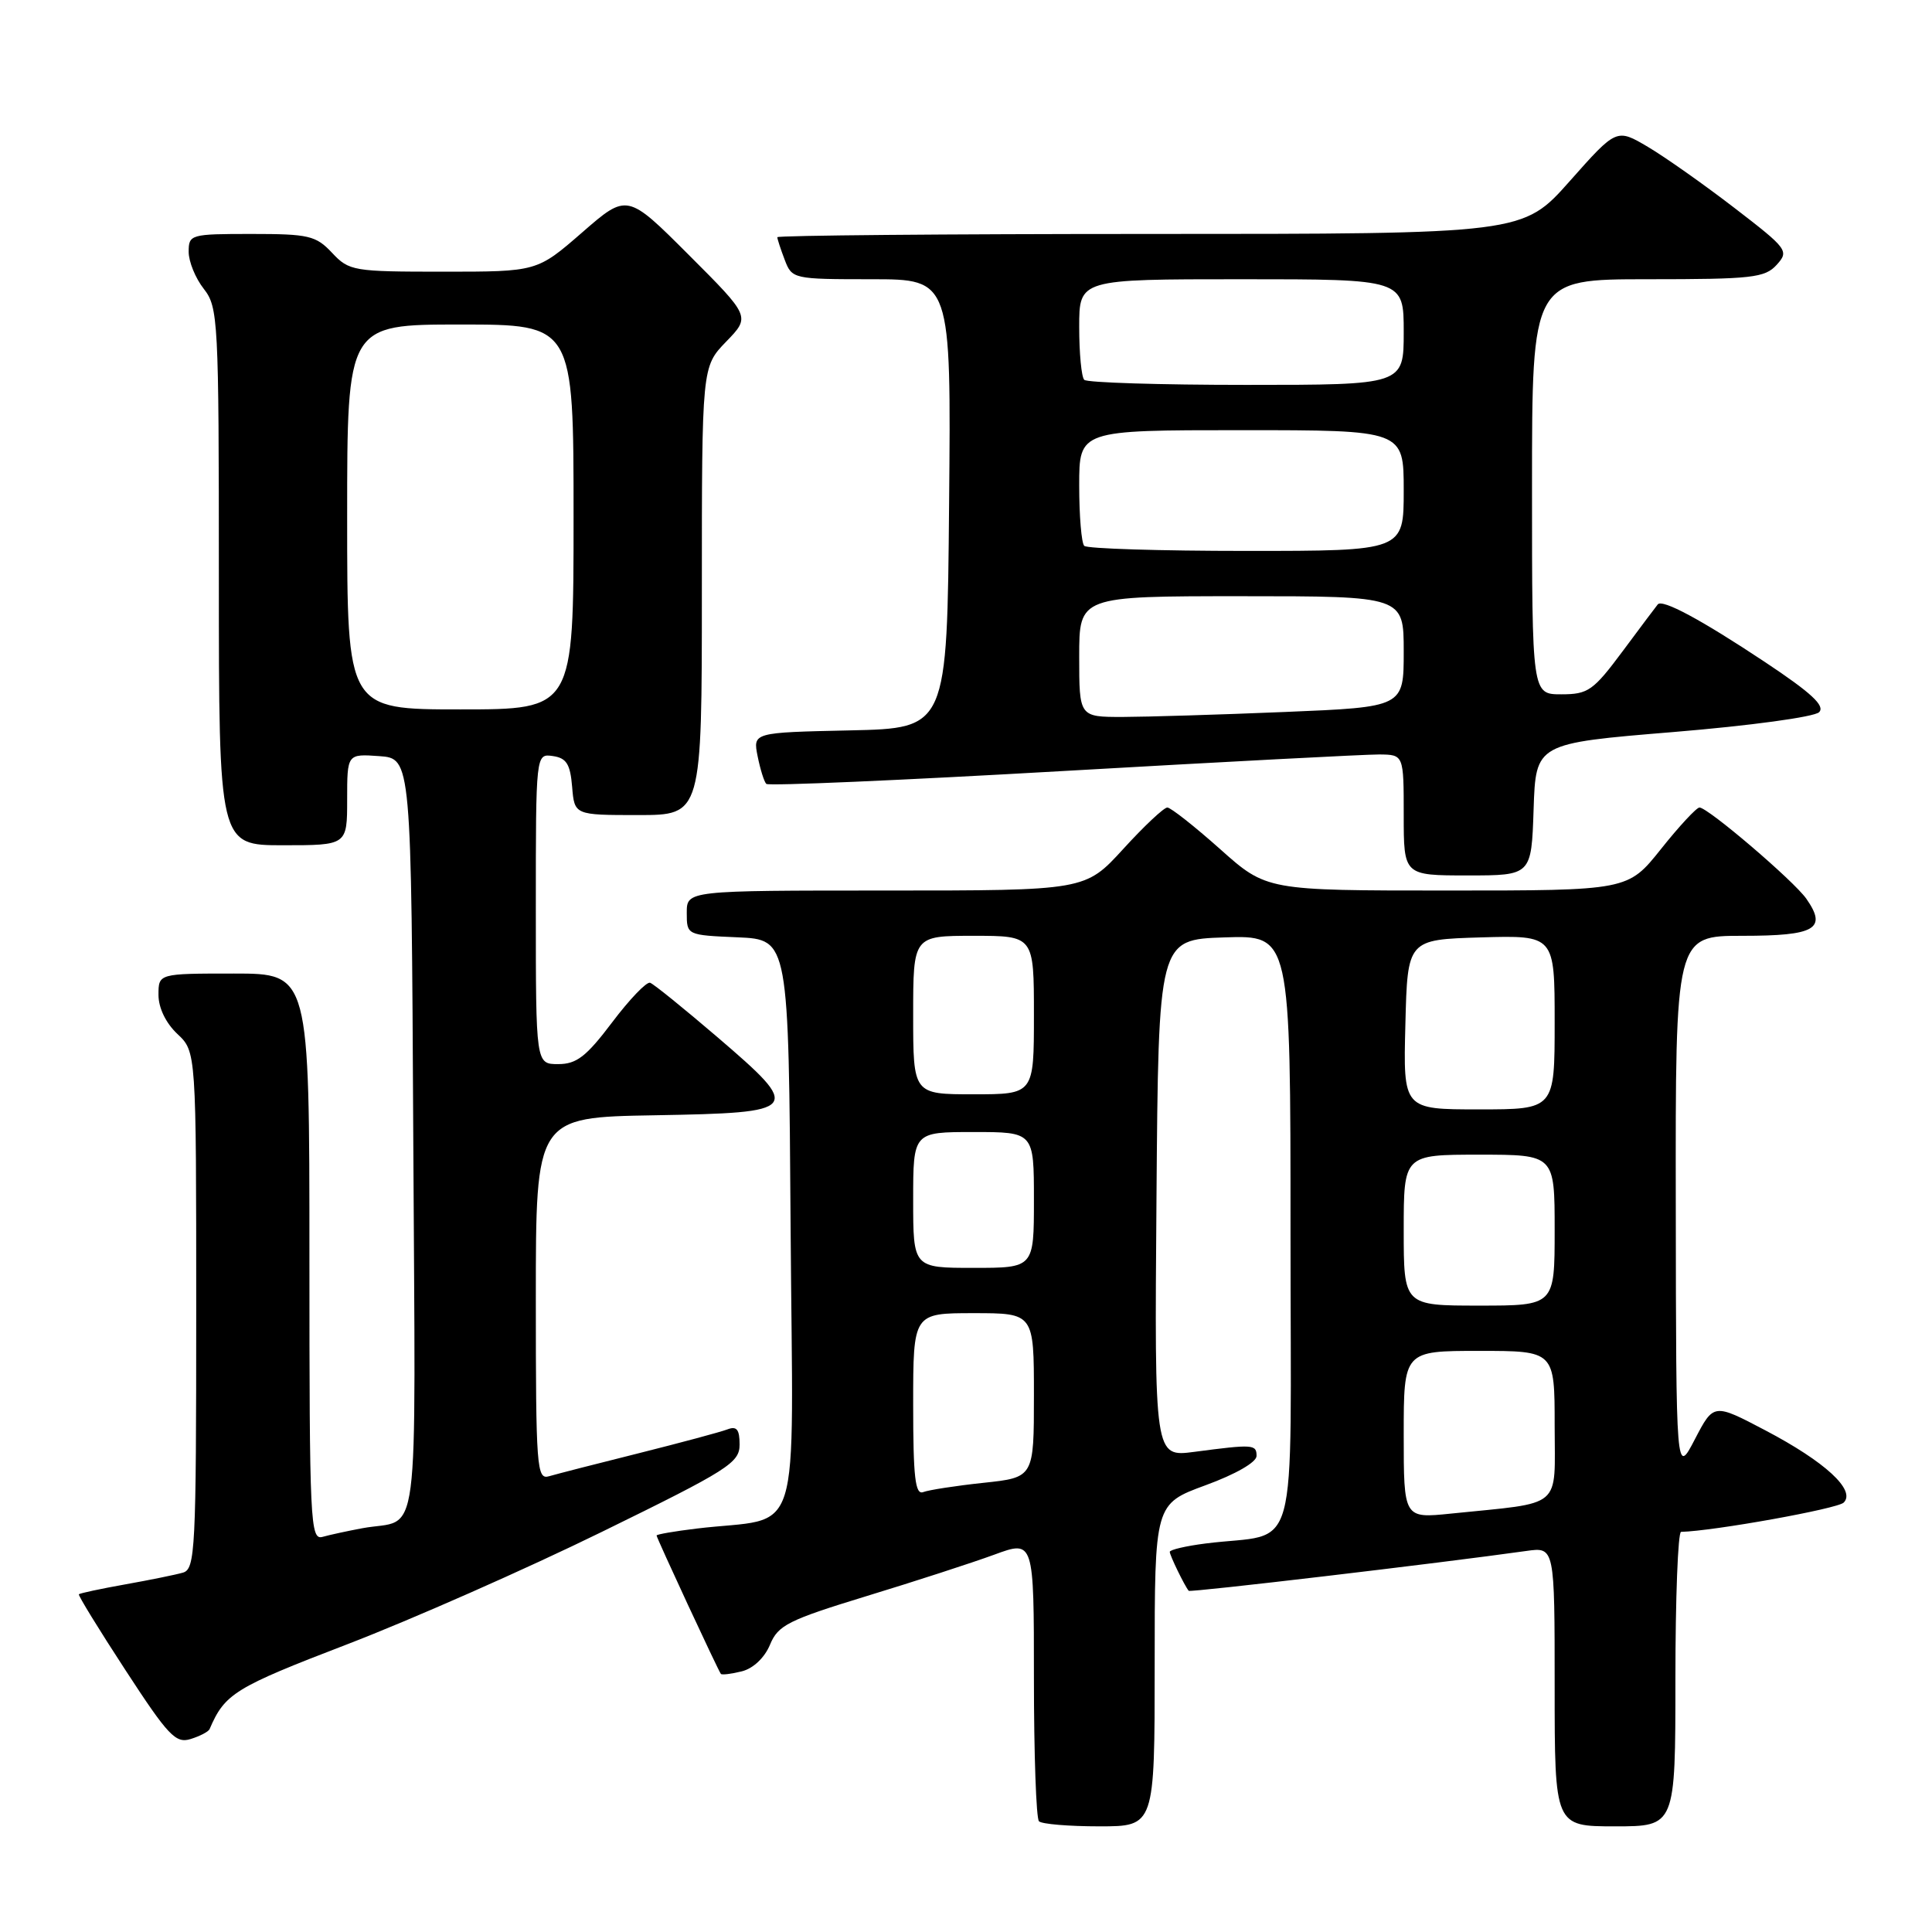 <?xml version="1.0" encoding="UTF-8" standalone="no"?>
<!DOCTYPE svg PUBLIC "-//W3C//DTD SVG 1.1//EN" "http://www.w3.org/Graphics/SVG/1.1/DTD/svg11.dtd" >
<svg xmlns="http://www.w3.org/2000/svg" xmlns:xlink="http://www.w3.org/1999/xlink" version="1.1" viewBox="0 0 256 256">
 <g >
 <path fill="currentColor"
d=" M 153.00 220.64 C 153.00 199.28 153.00 199.28 159.75 196.80 C 163.74 195.34 166.50 193.75 166.50 192.92 C 166.50 191.38 166.06 191.35 158.24 192.38 C 152.97 193.07 152.97 193.07 153.24 158.79 C 153.50 124.50 153.50 124.50 162.25 124.21 C 171.00 123.92 171.00 123.92 171.00 163.42 C 171.00 207.89 172.36 202.91 159.75 204.52 C 157.14 204.85 155.00 205.35 155.00 205.63 C 155.00 206.09 156.95 210.11 157.51 210.79 C 157.71 211.03 190.68 207.14 202.25 205.51 C 206.00 204.98 206.00 204.98 206.00 223.49 C 206.00 242.00 206.00 242.00 214.00 242.00 C 222.00 242.00 222.00 242.00 222.00 222.50 C 222.00 211.78 222.34 202.99 222.75 202.98 C 227.10 202.87 243.48 199.92 244.30 199.10 C 245.94 197.46 241.84 193.69 233.92 189.53 C 227.07 185.93 227.07 185.93 224.58 190.71 C 222.09 195.50 222.09 195.50 222.05 159.75 C 222.00 124.00 222.00 124.00 230.89 124.00 C 240.56 124.00 242.14 123.08 239.35 119.09 C 237.69 116.72 226.31 107.00 225.19 107.00 C 224.80 107.00 222.50 109.47 220.09 112.50 C 215.70 118.00 215.70 118.00 191.76 118.00 C 167.82 118.00 167.82 118.00 161.66 112.50 C 158.27 109.48 155.13 107.01 154.68 107.00 C 154.22 107.00 151.59 109.47 148.83 112.50 C 143.80 118.00 143.80 118.00 117.40 118.00 C 91.00 118.00 91.00 118.00 91.00 120.95 C 91.00 123.91 91.01 123.91 97.75 124.20 C 104.50 124.50 104.50 124.50 104.76 162.66 C 105.06 205.59 106.55 200.82 92.25 202.55 C 89.36 202.90 87.00 203.31 87.00 203.46 C 87.00 203.78 95.17 221.38 95.52 221.80 C 95.65 221.96 96.90 221.81 98.30 221.46 C 99.81 221.08 101.31 219.66 102.03 217.93 C 103.10 215.34 104.44 214.67 114.86 211.48 C 121.26 209.53 128.86 207.06 131.75 206.00 C 137.00 204.07 137.00 204.07 137.00 222.37 C 137.00 232.43 137.30 240.97 137.67 241.33 C 138.03 241.70 141.63 242.00 145.67 242.00 C 153.00 242.00 153.00 242.00 153.00 220.64 Z  M 27.77 229.12 C 29.79 224.41 31.08 223.61 46.00 217.88 C 54.53 214.60 69.71 207.90 79.75 202.98 C 96.52 194.77 98.00 193.83 98.00 191.41 C 98.00 189.41 97.62 188.93 96.39 189.40 C 95.51 189.74 90.22 191.16 84.64 192.56 C 79.06 193.95 73.71 195.33 72.75 195.61 C 71.12 196.10 71.00 194.52 71.00 172.09 C 71.00 148.05 71.00 148.05 86.74 147.78 C 106.15 147.44 106.39 147.14 95.03 137.40 C 90.60 133.61 86.60 130.37 86.14 130.22 C 85.67 130.06 83.41 132.42 81.11 135.47 C 77.69 140.00 76.40 141.00 73.97 141.00 C 71.00 141.00 71.00 141.00 71.00 120.43 C 71.00 99.86 71.00 99.86 73.25 100.18 C 75.06 100.44 75.56 101.24 75.81 104.25 C 76.12 108.00 76.12 108.00 84.56 108.00 C 93.00 108.00 93.00 108.00 93.00 78.30 C 93.00 48.60 93.00 48.60 96.22 45.27 C 99.44 41.95 99.44 41.95 91.27 33.78 C 83.10 25.61 83.10 25.61 77.13 30.81 C 71.16 36.00 71.16 36.00 58.75 36.00 C 46.81 36.00 46.26 35.91 44.00 33.50 C 41.86 31.22 40.91 31.00 33.33 31.00 C 25.24 31.00 25.00 31.07 25.00 33.37 C 25.00 34.67 25.90 36.87 27.00 38.27 C 28.91 40.71 29.00 42.33 29.00 76.41 C 29.00 112.00 29.00 112.00 37.50 112.00 C 46.00 112.00 46.00 112.00 46.00 105.94 C 46.00 99.89 46.00 99.89 50.25 100.19 C 54.50 100.50 54.50 100.50 54.76 150.68 C 55.05 206.70 55.78 201.06 48.00 202.50 C 46.08 202.86 43.71 203.37 42.75 203.64 C 41.11 204.11 41.00 201.87 41.00 166.57 C 41.00 129.00 41.00 129.00 31.00 129.00 C 21.00 129.00 21.00 129.00 21.00 131.83 C 21.00 133.55 21.98 135.57 23.50 137.00 C 26.00 139.35 26.00 139.35 26.00 173.61 C 26.00 205.37 25.87 207.90 24.25 208.38 C 23.29 208.66 19.84 209.36 16.59 209.94 C 13.34 210.52 10.58 211.11 10.45 211.25 C 10.33 211.39 13.11 215.92 16.63 221.31 C 22.29 230.00 23.28 231.05 25.26 230.43 C 26.49 230.05 27.62 229.46 27.77 229.12 Z  M 203.21 107.25 C 203.50 98.50 203.50 98.50 221.71 97.00 C 231.90 96.16 240.41 95.00 241.04 94.37 C 241.87 93.53 240.02 91.81 233.83 87.70 C 225.38 82.09 220.26 79.34 219.66 80.09 C 219.47 80.31 217.39 83.09 215.04 86.25 C 211.11 91.53 210.44 92.00 206.88 92.00 C 203.00 92.00 203.00 92.00 203.00 64.50 C 203.00 37.00 203.00 37.00 218.35 37.00 C 232.17 37.00 233.86 36.81 235.42 35.09 C 237.08 33.25 236.88 32.98 229.82 27.55 C 225.79 24.45 220.63 20.81 218.35 19.46 C 214.20 17.01 214.20 17.01 208.00 24.00 C 201.79 31.00 201.79 31.00 152.40 31.00 C 125.23 31.00 103.00 31.20 103.00 31.43 C 103.00 31.67 103.44 33.02 103.98 34.43 C 104.94 36.96 105.10 37.00 115.49 37.00 C 126.03 37.00 126.03 37.00 125.76 66.75 C 125.50 96.50 125.50 96.50 112.63 96.78 C 99.76 97.06 99.76 97.06 100.39 100.21 C 100.74 101.94 101.25 103.59 101.54 103.87 C 101.82 104.16 119.48 103.39 140.78 102.17 C 162.08 100.95 180.96 99.96 182.75 99.97 C 186.00 100.00 186.00 100.00 186.00 108.00 C 186.00 116.00 186.00 116.00 194.46 116.00 C 202.92 116.00 202.92 116.00 203.21 107.25 Z  M 186.00 190.10 C 186.00 179.00 186.00 179.00 196.00 179.00 C 206.00 179.00 206.00 179.00 206.00 188.91 C 206.00 200.10 207.28 199.02 192.25 200.56 C 186.00 201.20 186.00 201.20 186.00 190.10 Z  M 121.00 186.11 C 121.00 174.00 121.00 174.00 129.00 174.00 C 137.00 174.00 137.00 174.00 137.00 184.88 C 137.00 195.77 137.00 195.77 130.33 196.48 C 126.65 196.87 123.05 197.43 122.33 197.71 C 121.27 198.11 121.00 195.75 121.00 186.11 Z  M 186.00 163.00 C 186.00 153.00 186.00 153.00 196.00 153.00 C 206.00 153.00 206.00 153.00 206.00 163.00 C 206.00 173.00 206.00 173.00 196.00 173.00 C 186.00 173.00 186.00 173.00 186.00 163.00 Z  M 121.00 159.00 C 121.00 150.00 121.00 150.00 129.00 150.00 C 137.00 150.00 137.00 150.00 137.00 159.00 C 137.00 168.00 137.00 168.00 129.00 168.00 C 121.00 168.00 121.00 168.00 121.00 159.00 Z  M 186.22 135.75 C 186.50 124.50 186.50 124.50 196.25 124.21 C 206.00 123.93 206.00 123.93 206.00 135.46 C 206.00 147.00 206.00 147.00 195.97 147.00 C 185.93 147.00 185.93 147.00 186.22 135.75 Z  M 121.00 134.50 C 121.00 124.00 121.00 124.00 129.00 124.00 C 137.00 124.00 137.00 124.00 137.00 134.50 C 137.00 145.00 137.00 145.00 129.00 145.00 C 121.00 145.00 121.00 145.00 121.00 134.50 Z  M 46.00 68.50 C 46.00 43.00 46.00 43.00 61.00 43.00 C 76.00 43.00 76.00 43.00 76.00 68.50 C 76.00 94.00 76.00 94.00 61.00 94.00 C 46.00 94.00 46.00 94.00 46.00 68.50 Z  M 143.00 87.00 C 143.00 79.00 143.00 79.00 164.50 79.00 C 186.00 79.00 186.00 79.00 186.00 86.34 C 186.00 93.69 186.00 93.69 170.25 94.34 C 161.59 94.70 151.91 94.99 148.75 95.00 C 143.00 95.00 143.00 95.00 143.00 87.00 Z  M 143.67 72.33 C 143.30 71.97 143.00 68.37 143.00 64.33 C 143.00 57.00 143.00 57.00 164.50 57.00 C 186.00 57.00 186.00 57.00 186.00 65.00 C 186.00 73.00 186.00 73.00 165.17 73.00 C 153.71 73.00 144.03 72.70 143.67 72.33 Z  M 143.67 50.33 C 143.30 49.97 143.00 46.82 143.00 43.33 C 143.00 37.00 143.00 37.00 164.50 37.00 C 186.00 37.00 186.00 37.00 186.00 44.00 C 186.00 51.00 186.00 51.00 165.17 51.00 C 153.71 51.00 144.03 50.70 143.67 50.33 Z "/>
</g>
</svg>
